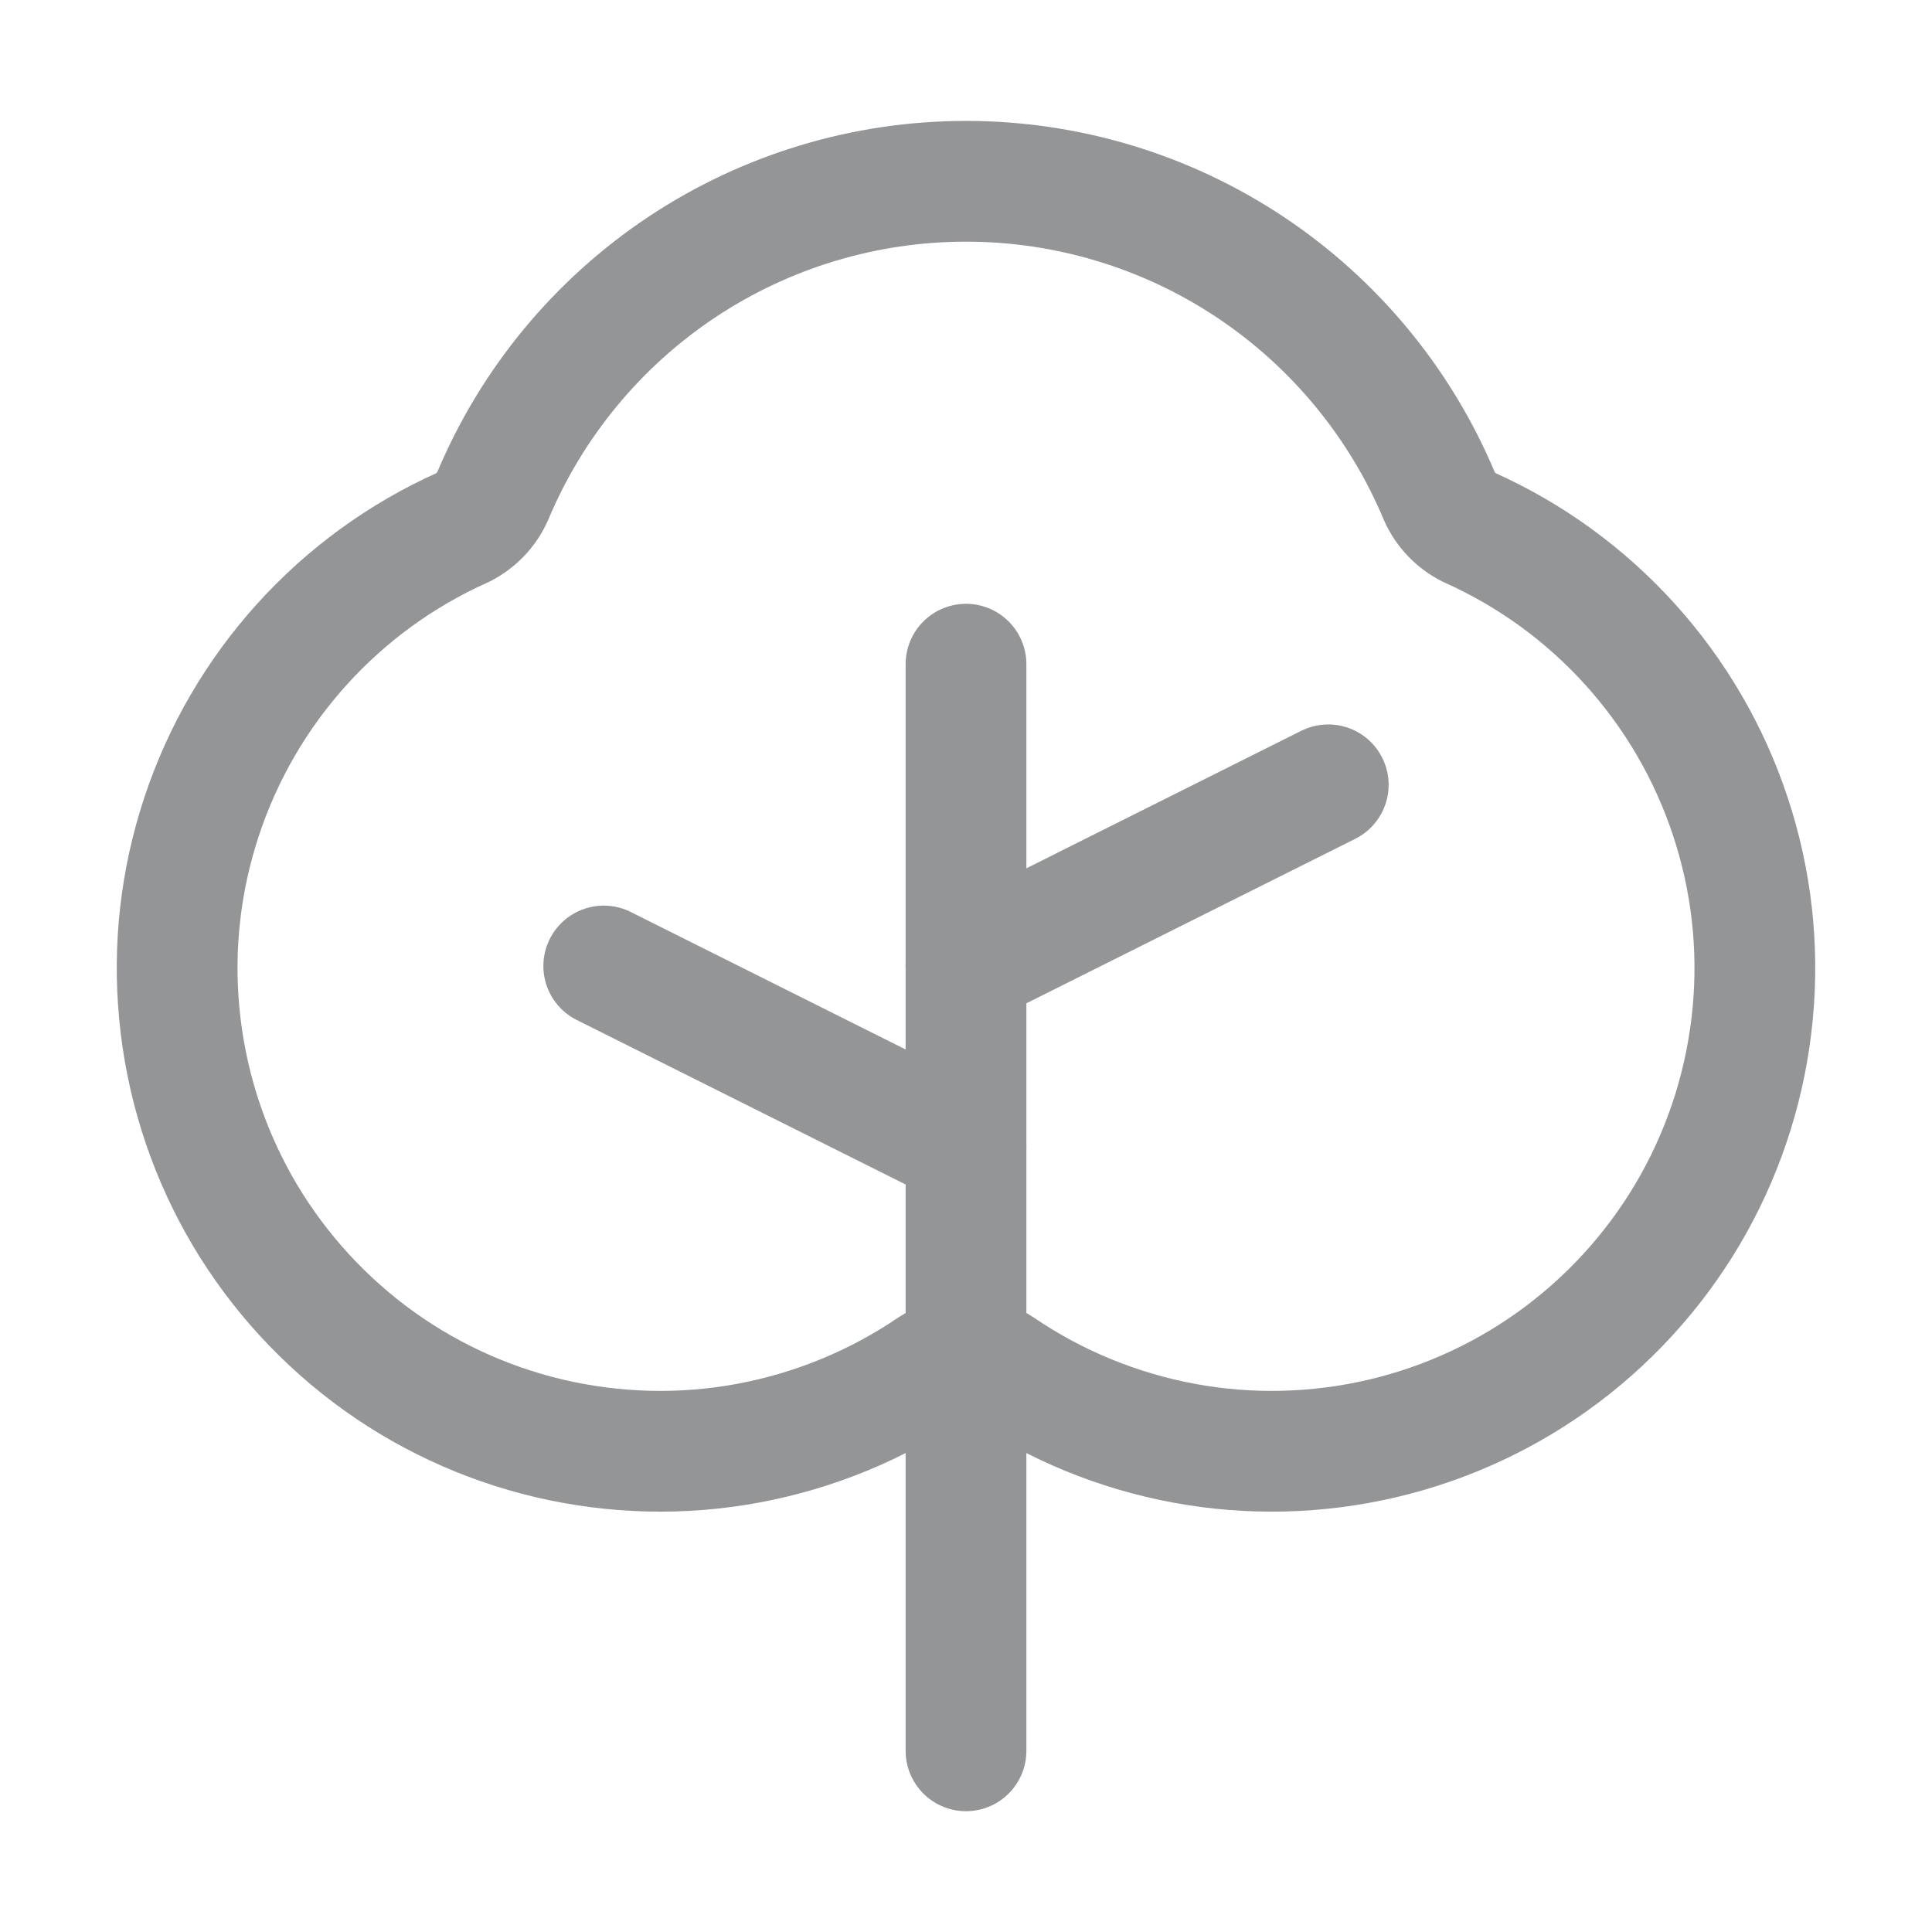 <svg width="18" height="18" viewBox="0 0 18 18" fill="none" xmlns="http://www.w3.org/2000/svg">
<path d="M9 16.312V6.188" stroke="#949597" stroke-width="1.125" stroke-linecap="round" stroke-linejoin="round"/>
<path d="M9 10.688L5.625 9" stroke="#949597" stroke-width="1.125" stroke-linecap="round" stroke-linejoin="round"/>
<path d="M9 9L12.375 7.312" stroke="#949597" stroke-width="1.125" stroke-linecap="round" stroke-linejoin="round"/>
<path d="M9.316 12.741C9.832 13.092 10.416 13.332 11.03 13.446C11.644 13.56 12.275 13.544 12.883 13.401C13.49 13.258 14.062 12.99 14.56 12.614C15.059 12.237 15.473 11.762 15.778 11.217C16.082 10.672 16.27 10.069 16.329 9.447C16.389 8.826 16.318 8.199 16.121 7.606C15.925 7.013 15.607 6.468 15.189 6.005C14.77 5.541 14.26 5.17 13.69 4.915C13.565 4.852 13.465 4.748 13.409 4.62C13.044 3.751 12.431 3.01 11.647 2.488C10.863 1.967 9.942 1.689 9 1.689C8.058 1.689 7.137 1.967 6.353 2.488C5.569 3.01 4.956 3.751 4.591 4.62C4.535 4.748 4.435 4.852 4.31 4.915C3.74 5.17 3.23 5.541 2.811 6.005C2.393 6.468 2.075 7.013 1.879 7.606C1.682 8.199 1.611 8.826 1.671 9.447C1.73 10.069 1.918 10.672 2.222 11.217C2.527 11.762 2.942 12.237 3.44 12.614C3.938 12.99 4.51 13.258 5.117 13.401C5.725 13.544 6.356 13.56 6.97 13.446C7.584 13.332 8.168 13.092 8.684 12.741C8.778 12.679 8.888 12.646 9 12.646C9.112 12.646 9.222 12.679 9.316 12.741Z" stroke="#949597" stroke-width="1.125" stroke-linecap="round" stroke-linejoin="round"/>
</svg>
